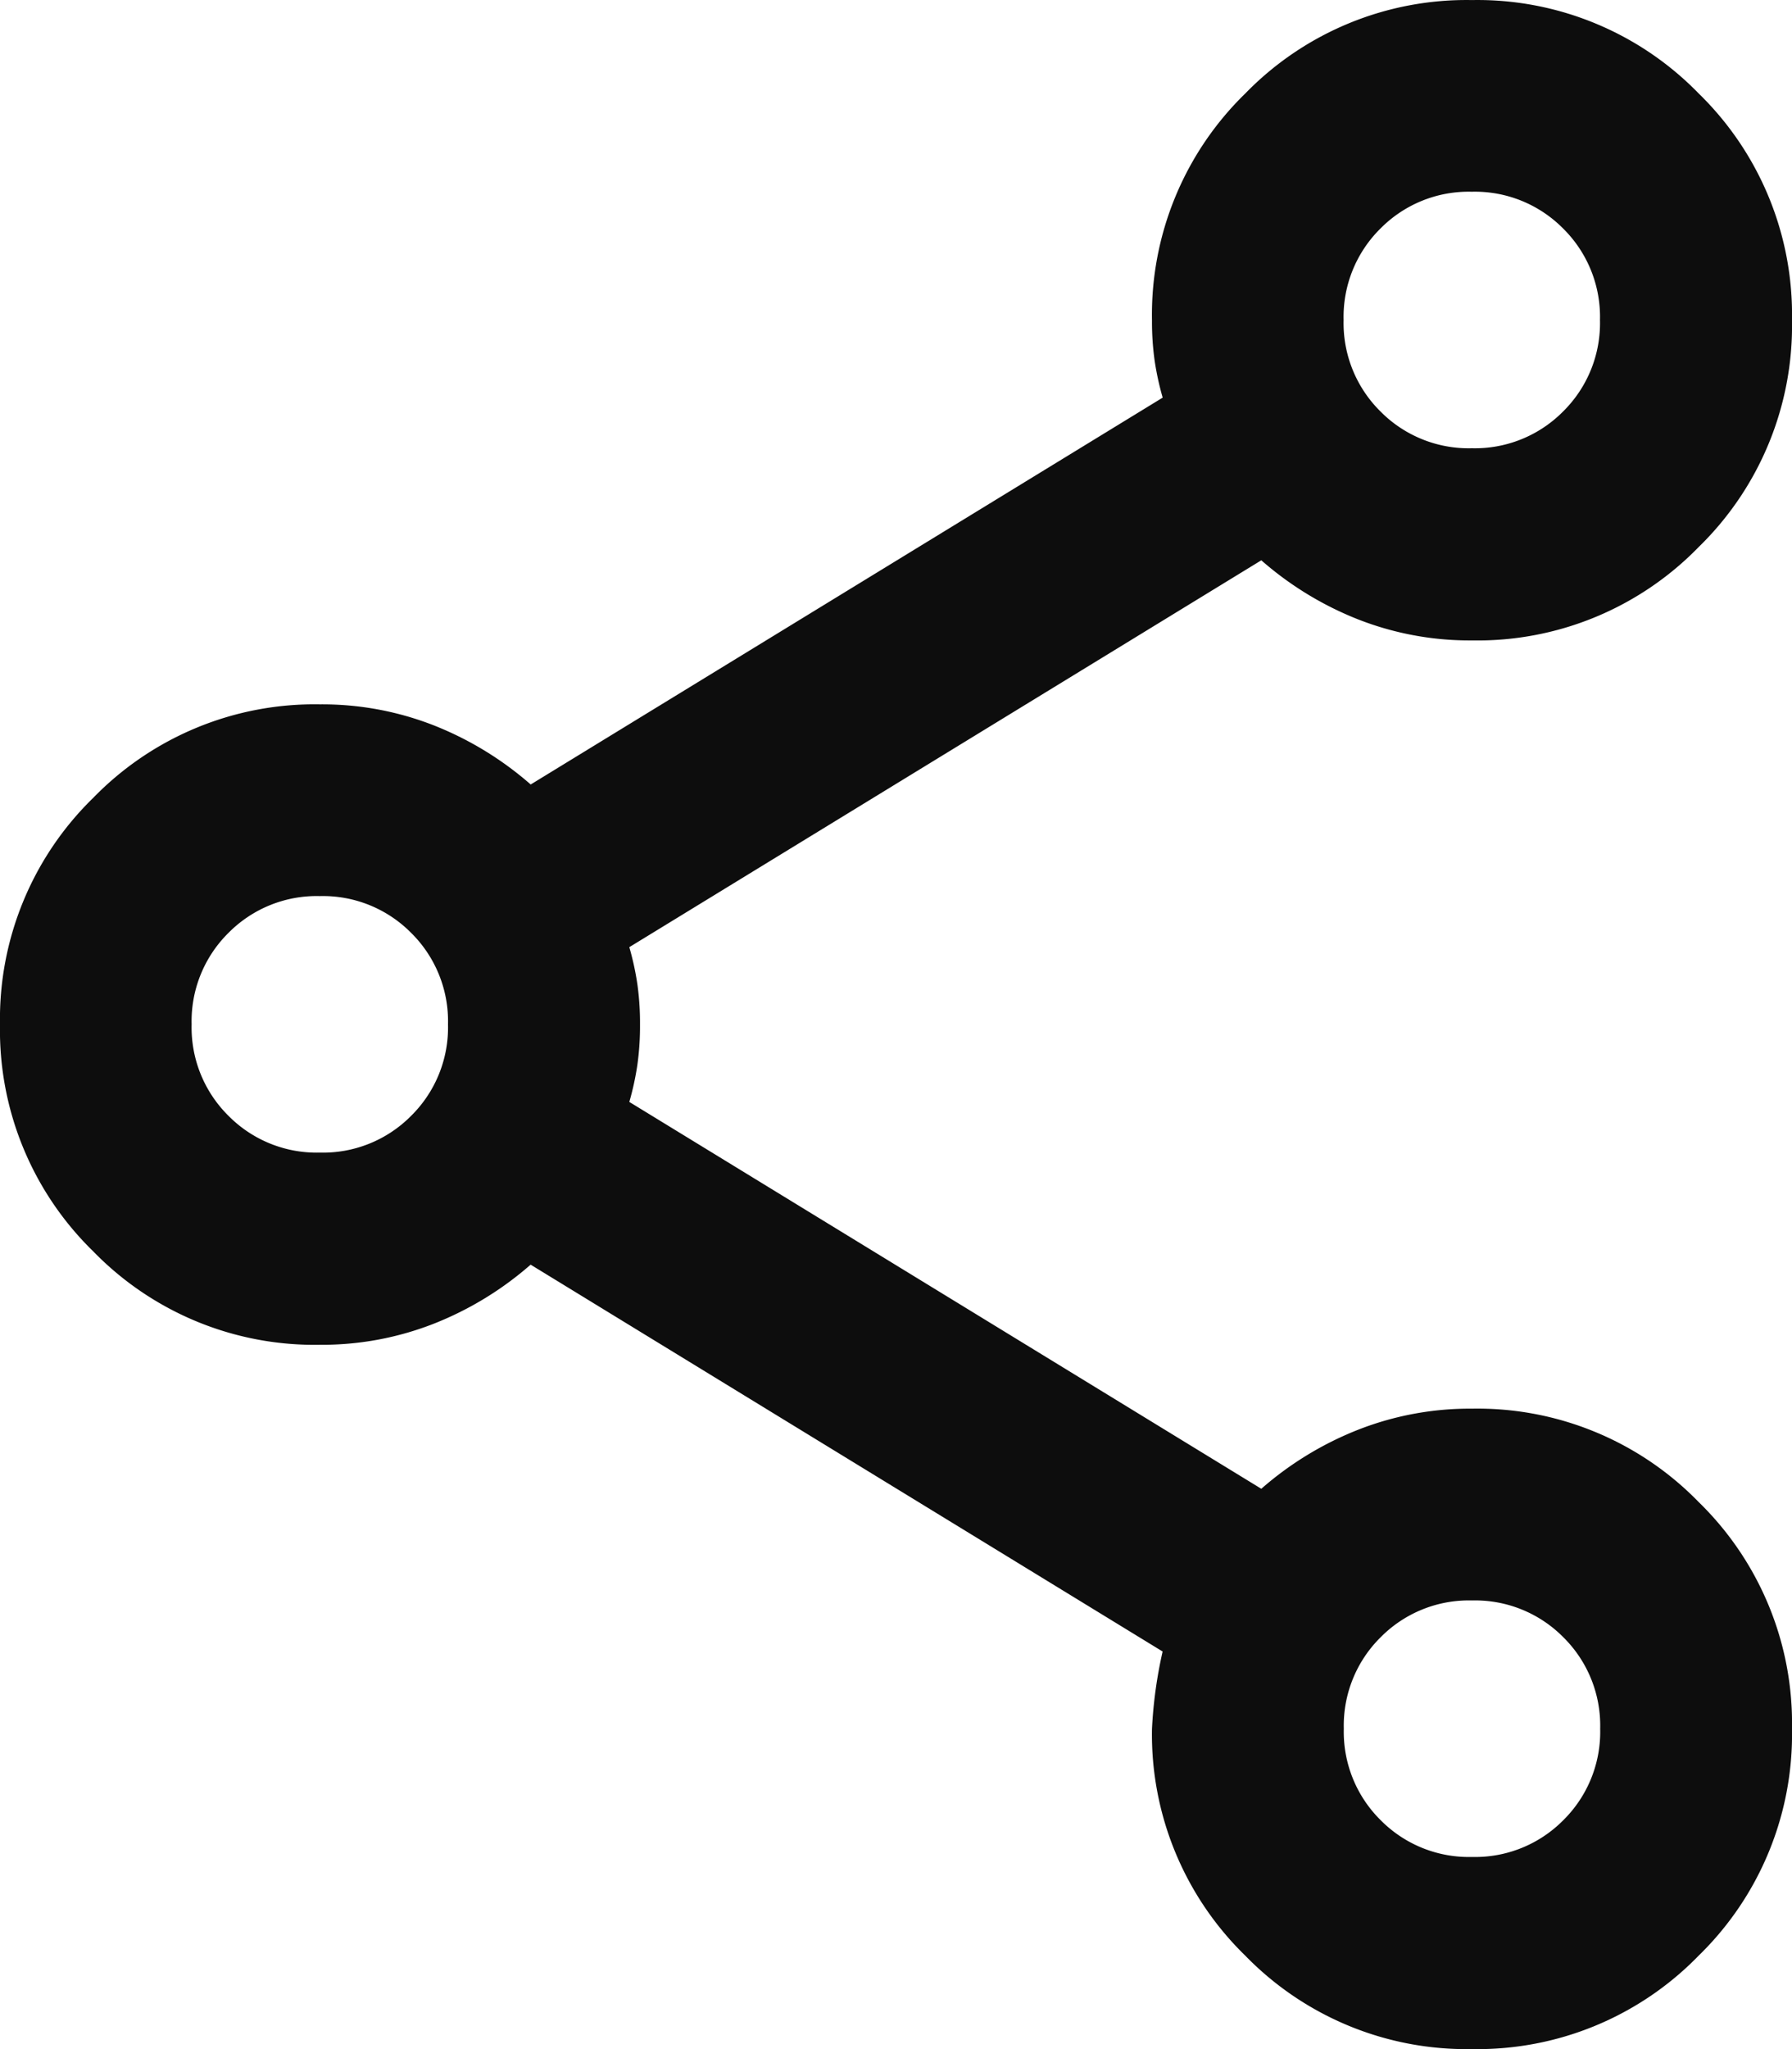 <svg xmlns="http://www.w3.org/2000/svg" width="27.456" height="31.378" viewBox="0 0 27.456 31.378">
  <path id="share" d="M118.553-832.622a4.728,4.728,0,0,1-3.473-1.43,4.728,4.728,0,0,1-1.43-3.473,6.86,6.86,0,0,1,.163-1.185l-9.683-5.924a5.075,5.075,0,0,1-1.473.9,4.689,4.689,0,0,1-1.755.327,4.728,4.728,0,0,1-3.473-1.43A4.728,4.728,0,0,1,96-848.311a4.728,4.728,0,0,1,1.43-3.473,4.728,4.728,0,0,1,3.473-1.43,4.686,4.686,0,0,1,1.757.327,5.084,5.084,0,0,1,1.471.9l9.683-5.924a4.36,4.36,0,0,1-.123-.564,4.3,4.3,0,0,1-.041-.621,4.728,4.728,0,0,1,1.43-3.473,4.728,4.728,0,0,1,3.473-1.43,4.728,4.728,0,0,1,3.473,1.43,4.728,4.728,0,0,1,1.43,3.473,4.728,4.728,0,0,1-1.43,3.473,4.728,4.728,0,0,1-3.473,1.43,4.686,4.686,0,0,1-1.757-.327,5.083,5.083,0,0,1-1.471-.9l-9.683,5.924a4.363,4.363,0,0,1,.123.564,4.3,4.3,0,0,1,.041.621,4.3,4.3,0,0,1-.041.621,4.358,4.358,0,0,1-.123.564l9.683,5.924a5.075,5.075,0,0,1,1.473-.9,4.69,4.69,0,0,1,1.755-.327,4.728,4.728,0,0,1,3.473,1.43,4.728,4.728,0,0,1,1.43,3.473,4.728,4.728,0,0,1-1.43,3.473A4.728,4.728,0,0,1,118.553-832.622Zm0-2.942a1.9,1.9,0,0,0,1.4-.564,1.9,1.9,0,0,0,.564-1.4,1.9,1.9,0,0,0-.564-1.4,1.9,1.9,0,0,0-1.4-.564,1.9,1.9,0,0,0-1.4.564,1.9,1.9,0,0,0-.564,1.4,1.9,1.9,0,0,0,.564,1.4A1.9,1.9,0,0,0,118.553-835.564ZM100.9-846.35a1.9,1.9,0,0,0,1.4-.564,1.9,1.9,0,0,0,.564-1.4,1.9,1.9,0,0,0-.564-1.4,1.9,1.9,0,0,0-1.4-.564,1.9,1.9,0,0,0-1.4.564,1.9,1.9,0,0,0-.564,1.4,1.9,1.9,0,0,0,.564,1.4A1.9,1.9,0,0,0,100.9-846.35Zm17.65-10.786a1.9,1.9,0,0,0,1.4-.564,1.9,1.9,0,0,0,.564-1.4,1.9,1.9,0,0,0-.564-1.4,1.9,1.9,0,0,0-1.4-.564,1.9,1.9,0,0,0-1.4.564,1.9,1.9,0,0,0-.564,1.4,1.9,1.9,0,0,0,.564,1.4A1.9,1.9,0,0,0,118.553-857.136ZM118.553-837.525ZM100.9-848.311ZM118.553-859.1Z" transform="translate(-96 864)" fill="#0d0d0d"/>
</svg>
